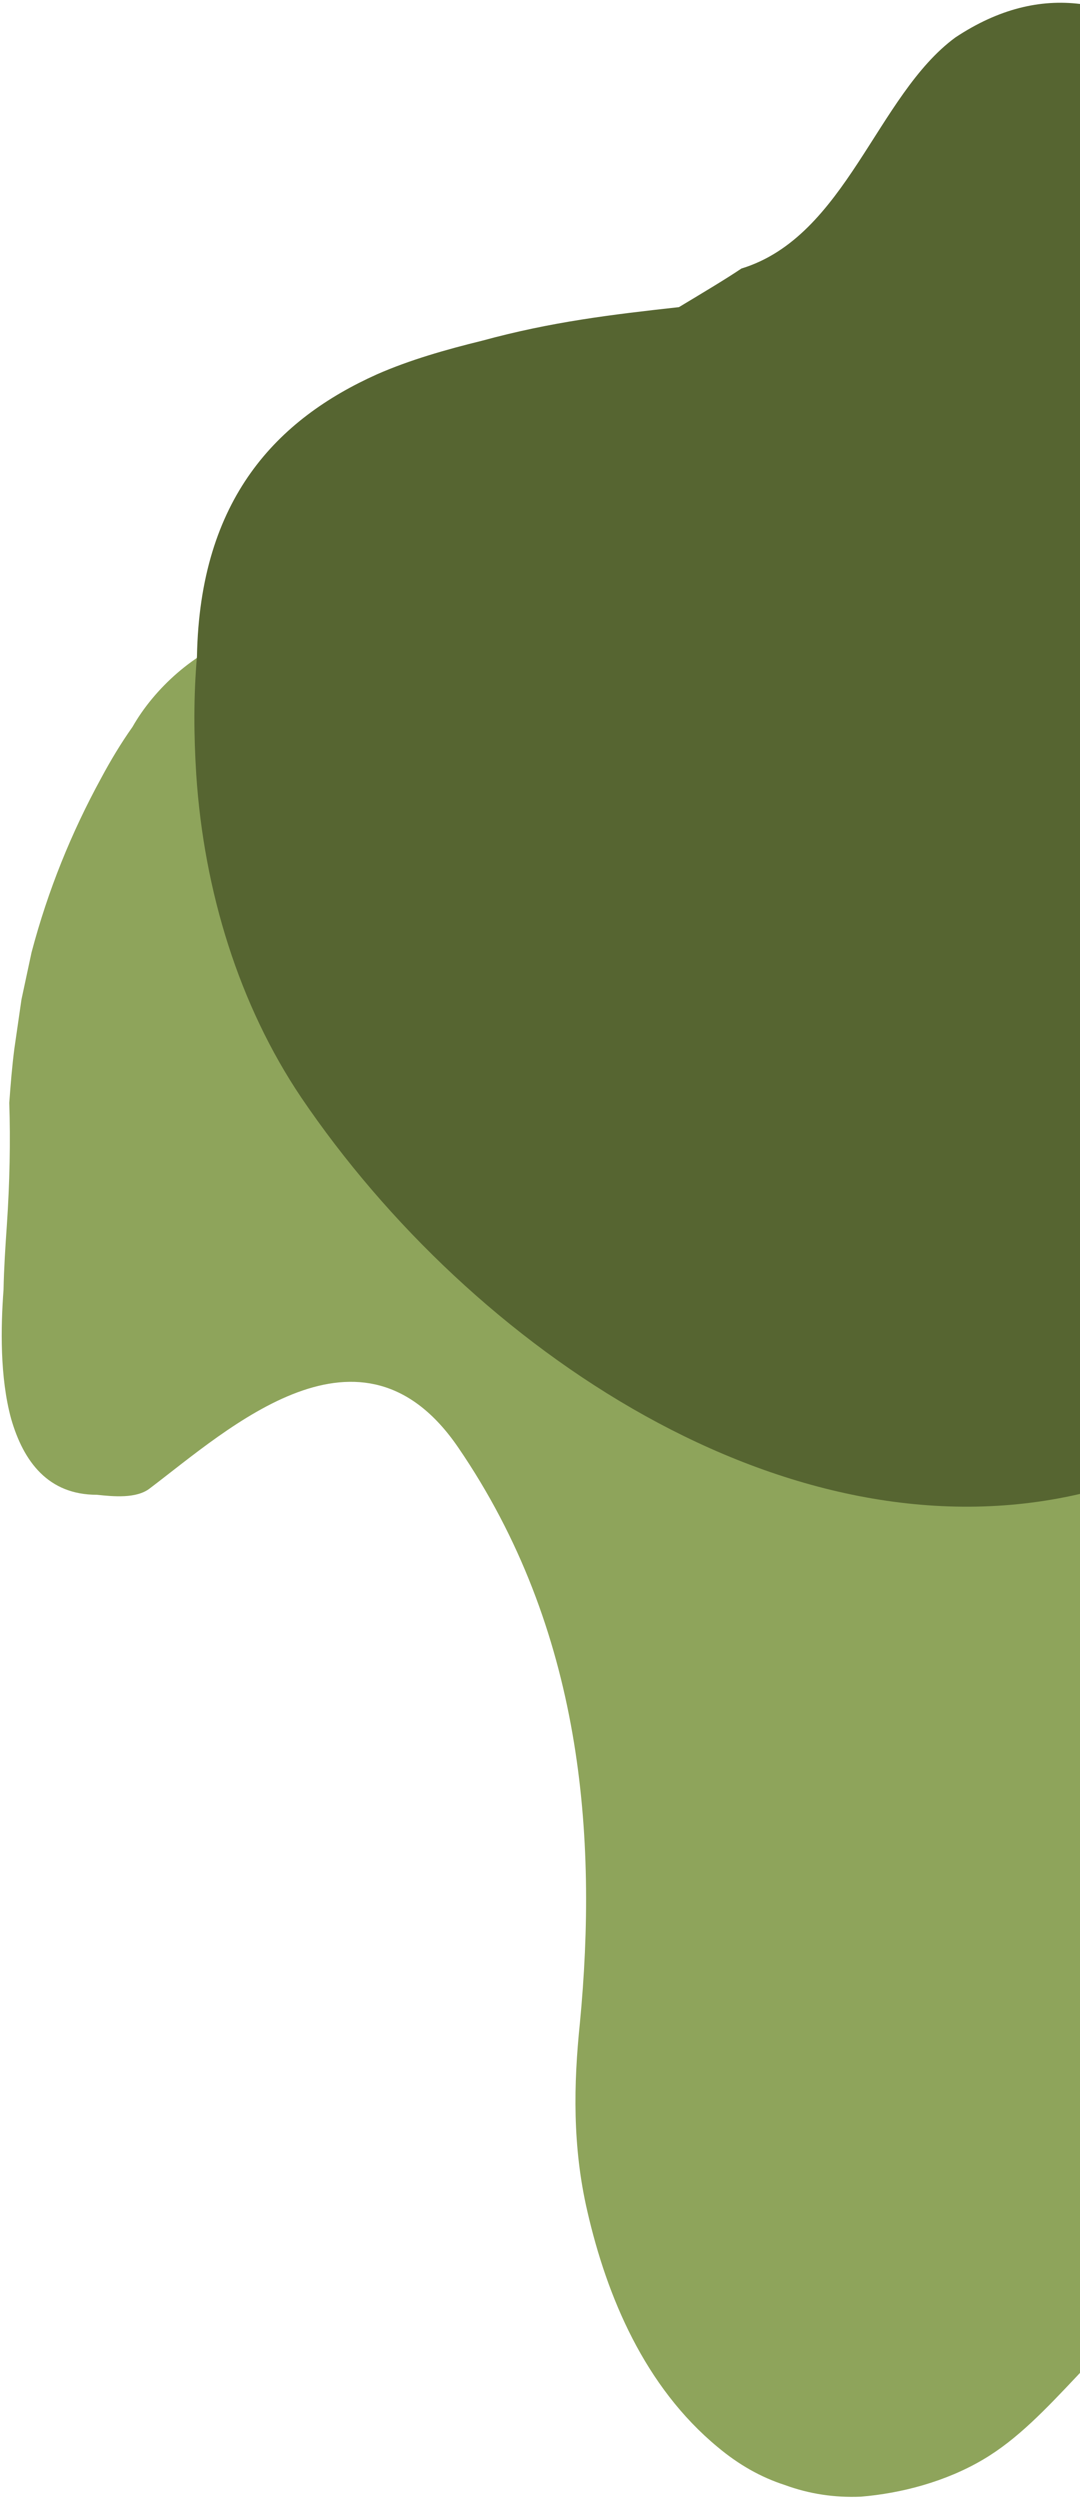 <svg width="197" height="456" viewBox="0 0 197 456" fill="none" xmlns="http://www.w3.org/2000/svg">
<path d="M175.8 41.214C179.893 40.262 184.34 40.161 188.764 41.206C191.411 41.831 194.183 42.829 197 44.222V432.832L196.491 433.372C190.744 439.465 185.578 444.941 179.385 448.603C172.451 452.721 164.261 454.815 157.027 455.409C152.208 455.614 147.592 454.907 143.179 453.29C138.763 451.863 134.734 449.568 130.908 446.362C117.607 435.355 110.71 418.953 107.131 403.335C104.401 391.563 104.629 380.105 105.774 369.056C109.044 334.911 106.273 297.228 83.596 264.053C65.96 238.208 41.812 260.516 27.334 271.486C24.889 273.402 20.638 272.974 17.681 272.659C8.791 272.67 4.281 266.617 2.029 258.794C-0.043 251.206 0.139 242.04 0.644 235.252C0.724 231.242 0.987 227.276 1.248 223.5C1.772 215.758 1.923 208.119 1.691 201.158C1.943 197.764 2.192 194.561 2.629 191.211L3.917 182.306C4.53 179.381 5.14 176.647 5.754 173.722C8.757 162.345 13.04 151.845 18.421 141.988C20.152 138.752 22.067 135.559 24.163 132.601C32.032 118.727 53.785 105.063 69.139 124.613C76.921 133.742 81.51 145.185 87.042 155.701C89.716 160.937 92.582 165.835 96.201 170.143C101.463 175.607 113.823 187.351 117.914 177.19C119.464 173.719 120.488 168.78 121.486 165.179C132.033 118.939 131.206 57.925 175.8 41.214Z" fill="#8EA45B"/>
<path d="M87.902 62.157C100.61 58.691 111.471 57.394 123.846 56.024C128.535 53.201 132.329 50.94 135.243 48.981C154.342 43.132 159.877 17.391 174.276 6.826C182.202 1.567 189.789 -0.162 197 0.721V272.501C143.65 284.856 86.149 246.245 54.958 200.209C43.6 183.333 37.205 162.58 35.801 141.33C35.343 134.073 35.302 127.056 35.926 119.747C36.457 90.866 50.641 76.411 68.789 68.267C74.761 65.643 81.339 63.77 87.902 62.157Z" fill="#566531"/>
</svg>
